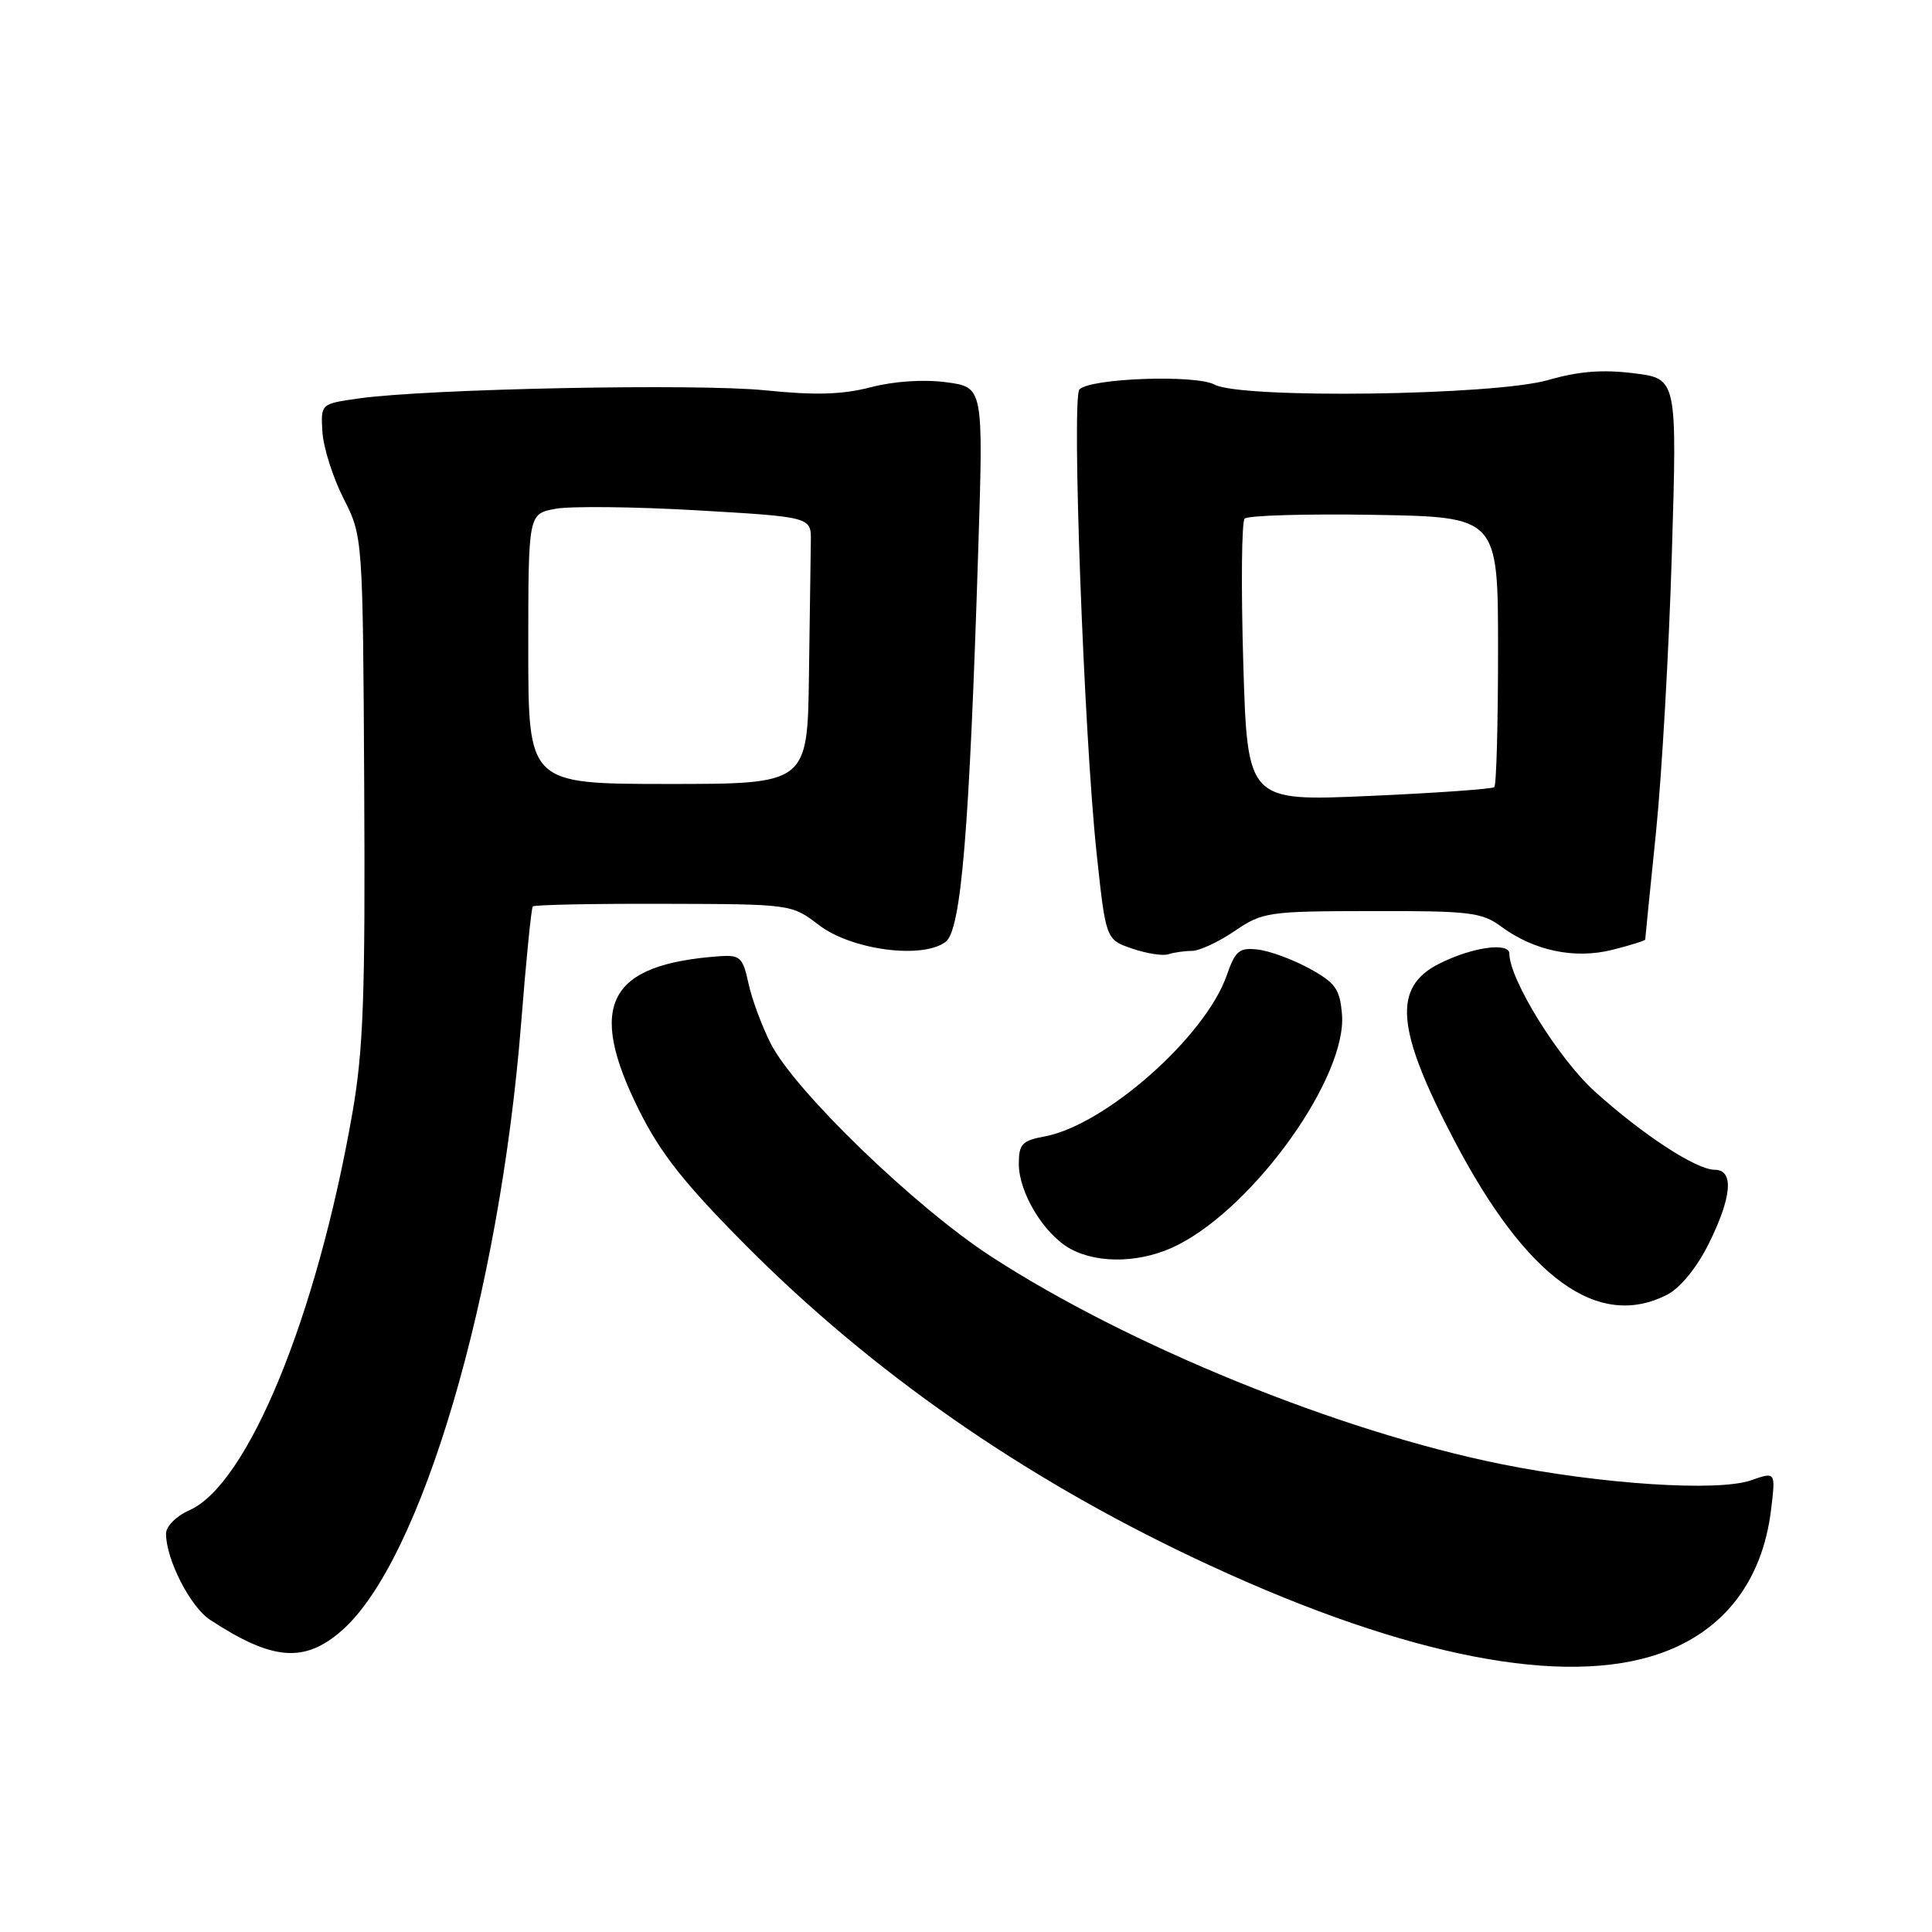 <?xml version="1.0" encoding="UTF-8" standalone="no"?>
<!DOCTYPE svg PUBLIC "-//W3C//DTD SVG 1.1//EN" "http://www.w3.org/Graphics/SVG/1.1/DTD/svg11.dtd" >
<svg xmlns="http://www.w3.org/2000/svg" xmlns:xlink="http://www.w3.org/1999/xlink" version="1.1" viewBox="0 0 256 256">
 <g >
 <path fill="currentColor"
d=" M 218.77 219.48 C 227.94 216.75 233.51 209.92 234.69 199.94 C 235.28 195.01 235.28 195.01 232.01 196.15 C 227.62 197.68 212.16 196.67 198.91 194.00 C 177.43 189.67 149.47 178.29 131.28 166.46 C 121.20 159.90 105.29 144.52 102.12 138.27 C 100.94 135.94 99.61 132.34 99.17 130.27 C 98.44 126.88 98.06 126.52 95.43 126.70 C 80.55 127.74 77.71 133.13 84.68 147.12 C 87.56 152.88 90.68 156.82 98.93 165.12 C 115.55 181.81 135.42 195.66 158.27 206.47 C 184.51 218.89 205.54 223.41 218.77 219.48 Z  M 45.31 216.04 C 55.82 206.80 66.20 171.60 69.06 135.50 C 69.71 127.25 70.40 120.32 70.60 120.11 C 70.79 119.89 78.58 119.73 87.91 119.76 C 104.87 119.80 104.87 119.80 108.53 122.59 C 112.85 125.88 122.21 127.12 125.29 124.81 C 127.36 123.26 128.44 110.28 129.62 72.90 C 130.31 51.30 130.31 51.30 125.38 50.65 C 122.39 50.25 118.47 50.51 115.39 51.31 C 111.60 52.29 108.05 52.40 101.41 51.72 C 92.35 50.80 56.60 51.51 47.50 52.80 C 42.50 53.51 42.50 53.51 42.72 57.22 C 42.84 59.26 44.09 63.22 45.50 66.01 C 48.08 71.09 48.08 71.09 48.26 104.29 C 48.41 132.01 48.15 139.15 46.69 147.50 C 41.98 174.44 32.85 196.68 25.09 200.12 C 23.35 200.89 22.00 202.25 22.00 203.22 C 22.00 206.63 25.21 212.91 27.83 214.63 C 36.11 220.06 40.34 220.40 45.31 216.04 Z  M 220.95 171.53 C 222.65 170.64 224.84 167.97 226.40 164.83 C 229.50 158.60 229.79 155.00 227.20 155.00 C 224.76 155.00 217.64 150.34 211.31 144.62 C 206.51 140.28 200.00 129.77 200.00 126.37 C 200.00 124.80 195.05 125.50 190.71 127.69 C 184.50 130.81 184.97 136.36 192.68 151.08 C 202.28 169.40 211.78 176.27 220.95 171.53 Z  M 156.09 164.95 C 166.37 159.71 178.50 142.65 177.82 134.40 C 177.54 131.05 176.96 130.23 173.50 128.33 C 171.30 127.13 168.23 126.00 166.68 125.82 C 164.20 125.54 163.69 125.97 162.54 129.26 C 159.71 137.36 146.48 149.07 138.44 150.58 C 135.42 151.14 135.00 151.59 135.00 154.24 C 135.00 158.05 138.37 163.59 141.84 165.48 C 145.64 167.54 151.44 167.33 156.09 164.95 Z  M 157.94 126.00 C 158.92 126.00 161.46 124.82 163.59 123.37 C 167.32 120.84 168.00 120.74 181.78 120.72 C 194.69 120.69 196.36 120.89 198.88 122.75 C 203.26 125.99 208.65 127.12 213.68 125.85 C 216.06 125.25 218.00 124.64 218.00 124.49 C 218.00 124.34 218.64 117.98 219.42 110.36 C 220.20 102.74 221.15 86.08 221.53 73.34 C 222.23 50.17 222.23 50.17 216.49 49.46 C 212.37 48.94 209.17 49.19 205.13 50.36 C 197.99 52.41 164.49 52.87 160.93 50.96 C 158.41 49.61 144.46 50.11 143.03 51.60 C 141.98 52.71 143.62 97.18 145.30 113.00 C 146.53 124.50 146.53 124.50 150.01 125.69 C 151.93 126.35 154.10 126.69 154.83 126.44 C 155.56 126.20 156.96 126.00 157.94 126.00 Z  M 70.00 85.98 C 70.00 68.09 70.00 68.09 73.59 67.42 C 75.57 67.05 84.01 67.14 92.34 67.62 C 107.50 68.50 107.50 68.50 107.44 71.75 C 107.41 73.54 107.30 81.50 107.19 89.44 C 107.00 103.88 107.00 103.88 88.50 103.88 C 70.00 103.87 70.00 103.87 70.00 85.98 Z  M 164.74 87.84 C 164.44 77.75 164.52 69.15 164.92 68.72 C 165.32 68.30 173.04 68.07 182.08 68.22 C 198.50 68.50 198.50 68.50 198.50 86.17 C 198.50 95.89 198.28 104.04 198.00 104.30 C 197.72 104.55 190.25 105.08 181.40 105.47 C 165.29 106.18 165.29 106.18 164.74 87.84 Z "/>
</g>
</svg>